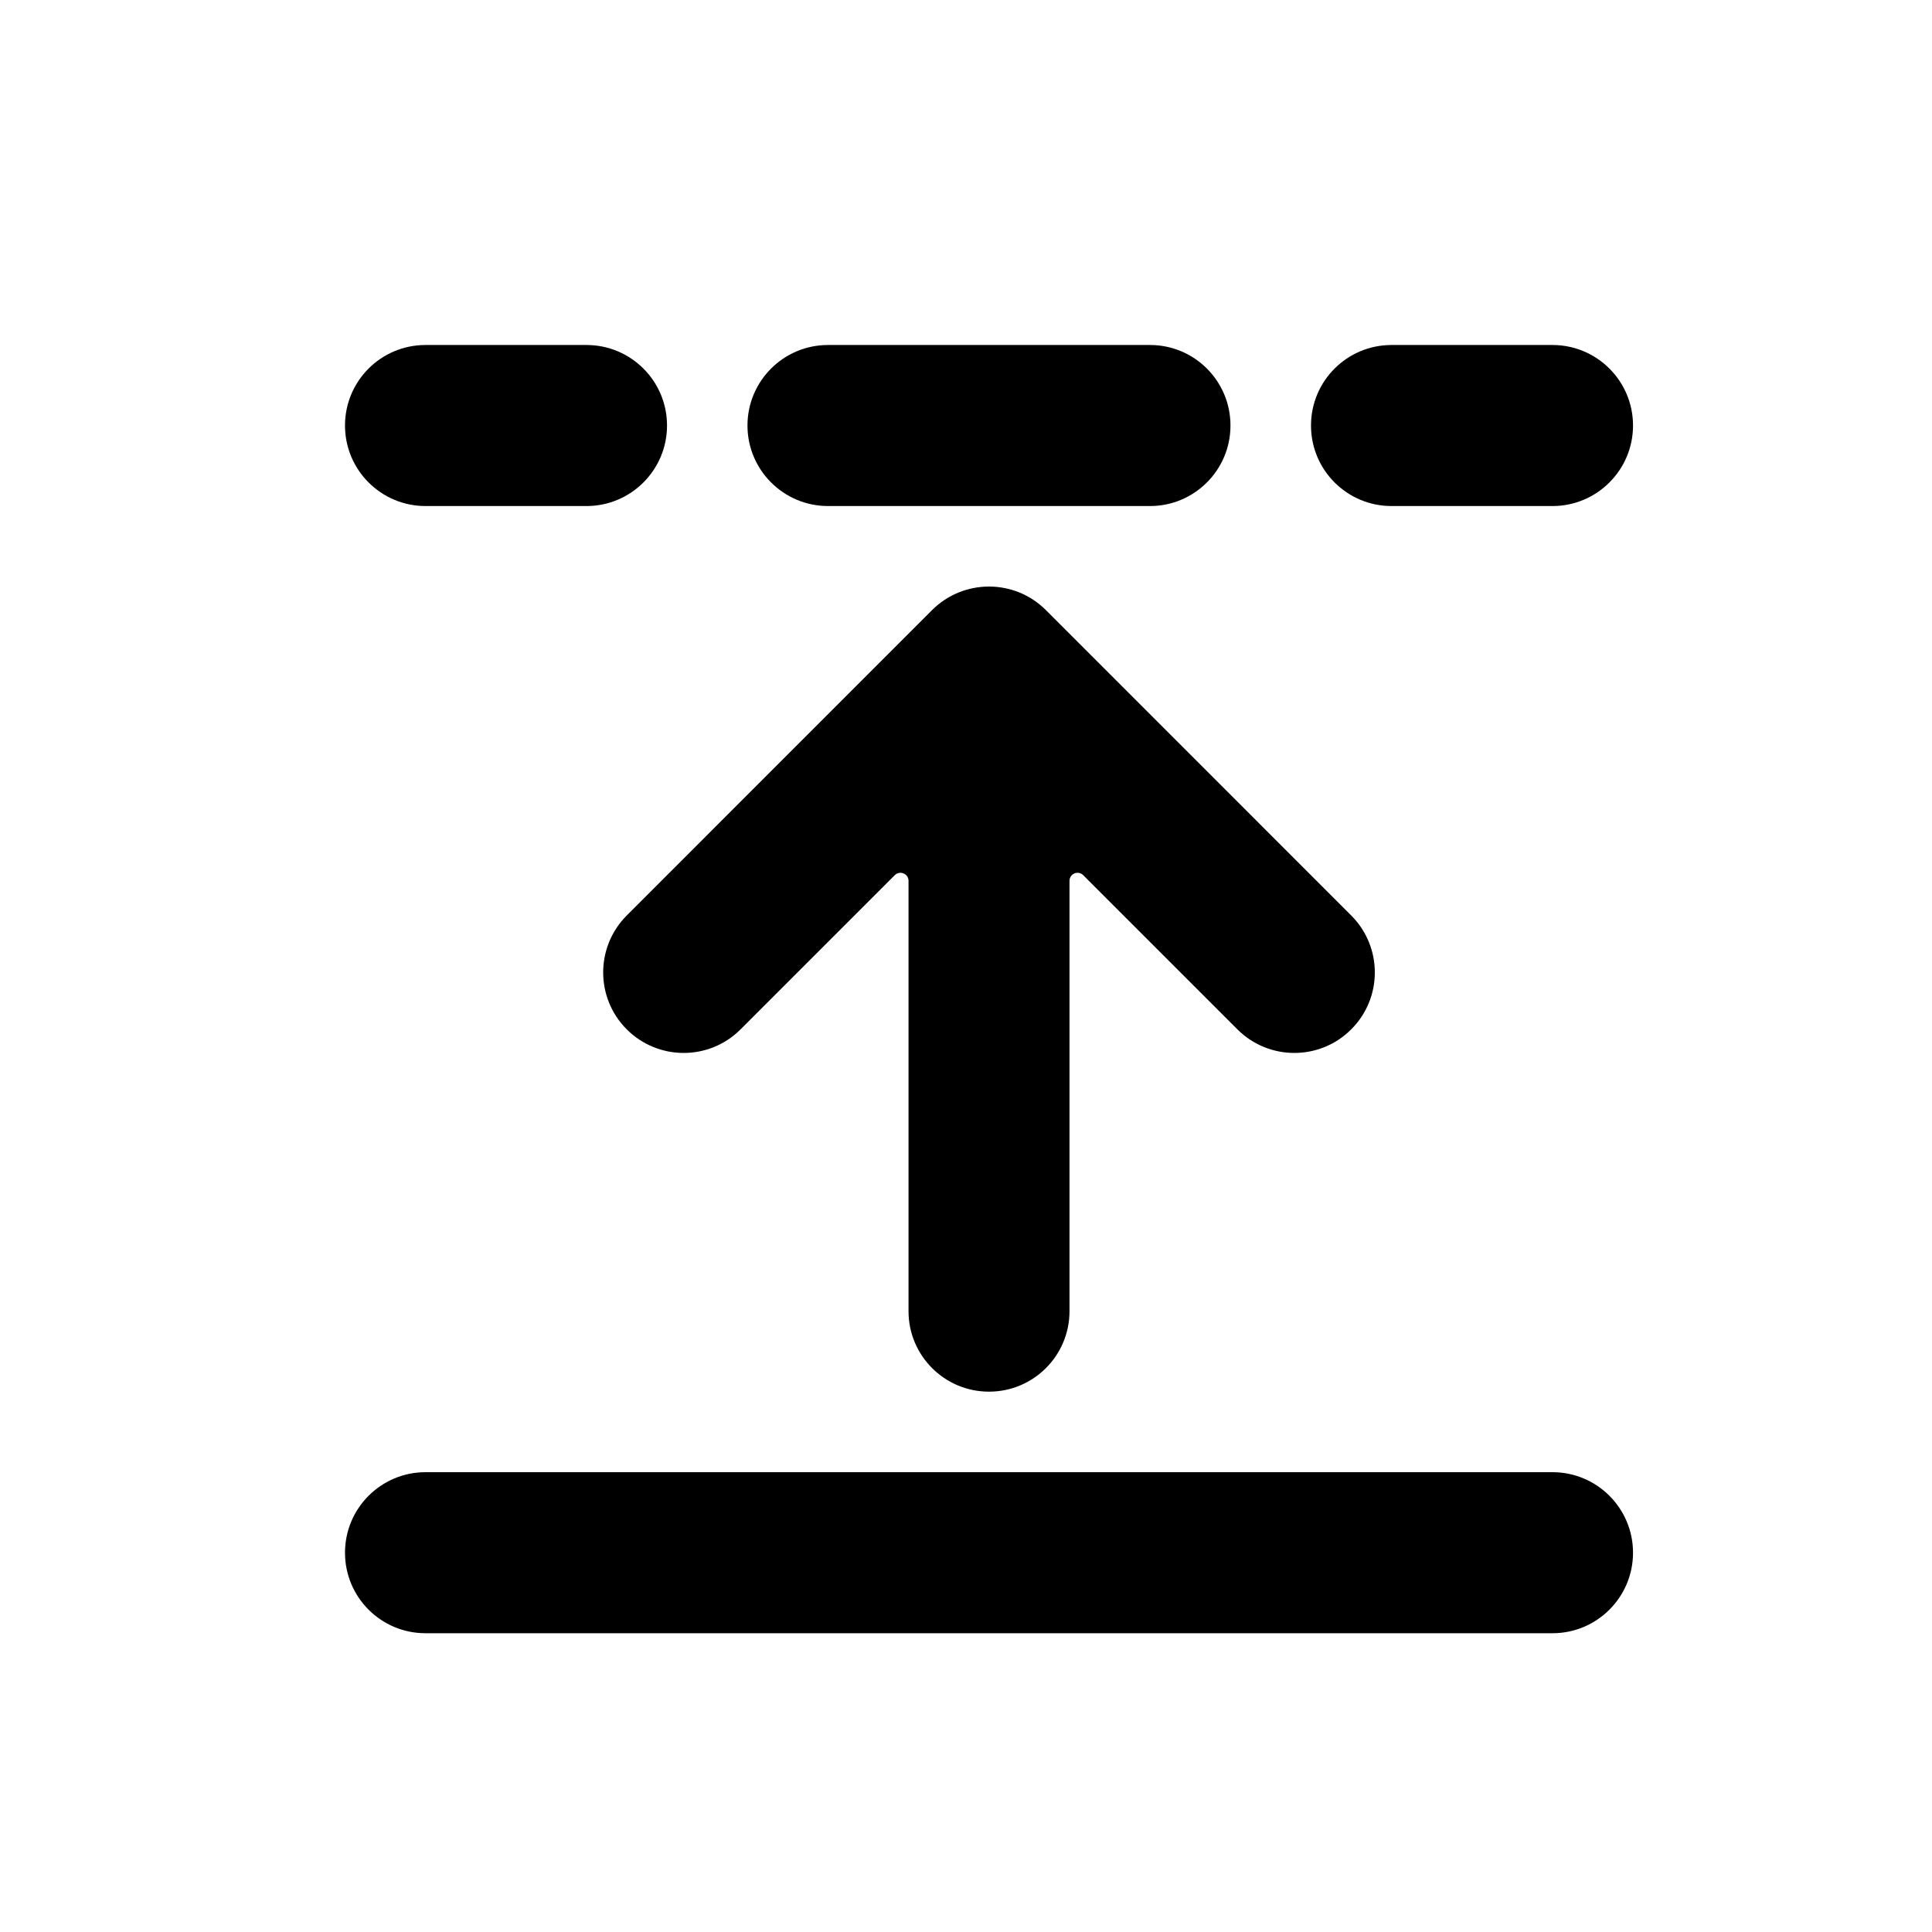 <svg width="28" height="28" viewBox="0 0 28 28" fill="none" xmlns="http://www.w3.org/2000/svg">
<path d="M23.667 6.167C23.667 5.522 23.144 5 22.5 5H20.167C19.522 5 19 5.522 19 6.167C19 6.811 19.522 7.334 20.167 7.334H22.5C23.144 7.334 23.667 6.811 23.667 6.167Z" fill="black"/>
<path d="M13.167 12.766C13.167 12.662 13.041 12.61 12.967 12.684L10.733 14.918C10.278 15.374 9.539 15.374 9.083 14.918C8.628 14.463 8.628 13.724 9.083 13.268L13.508 8.842C13.964 8.387 14.703 8.387 15.158 8.842L19.583 13.268C20.039 13.724 20.039 14.463 19.583 14.918C19.128 15.374 18.389 15.374 17.933 14.918L15.699 12.684C15.626 12.61 15.5 12.662 15.5 12.766V19.003C15.5 19.647 14.978 20.169 14.333 20.169C13.689 20.169 13.167 19.647 13.167 19.003V12.766Z" fill="black"/>
<path d="M22.5 21.336C23.144 21.336 23.667 21.859 23.667 22.503C23.667 23.148 23.144 23.67 22.5 23.67H6.167C5.522 23.67 5 23.148 5 22.503C5 21.859 5.522 21.336 6.167 21.336H22.5Z" fill="black"/>
<path d="M8.5 5C9.144 5 9.667 5.522 9.667 6.167C9.667 6.811 9.144 7.334 8.5 7.334H6.167C5.522 7.334 5 6.811 5 6.167C5 5.522 5.522 5 6.167 5H8.5Z" fill="black"/>
<path d="M17.833 6.167C17.833 5.522 17.311 5 16.667 5H12C11.356 5 10.833 5.522 10.833 6.167C10.833 6.811 11.356 7.334 12 7.334H16.667C17.311 7.334 17.833 6.811 17.833 6.167Z" fill="black"/>
</svg>
